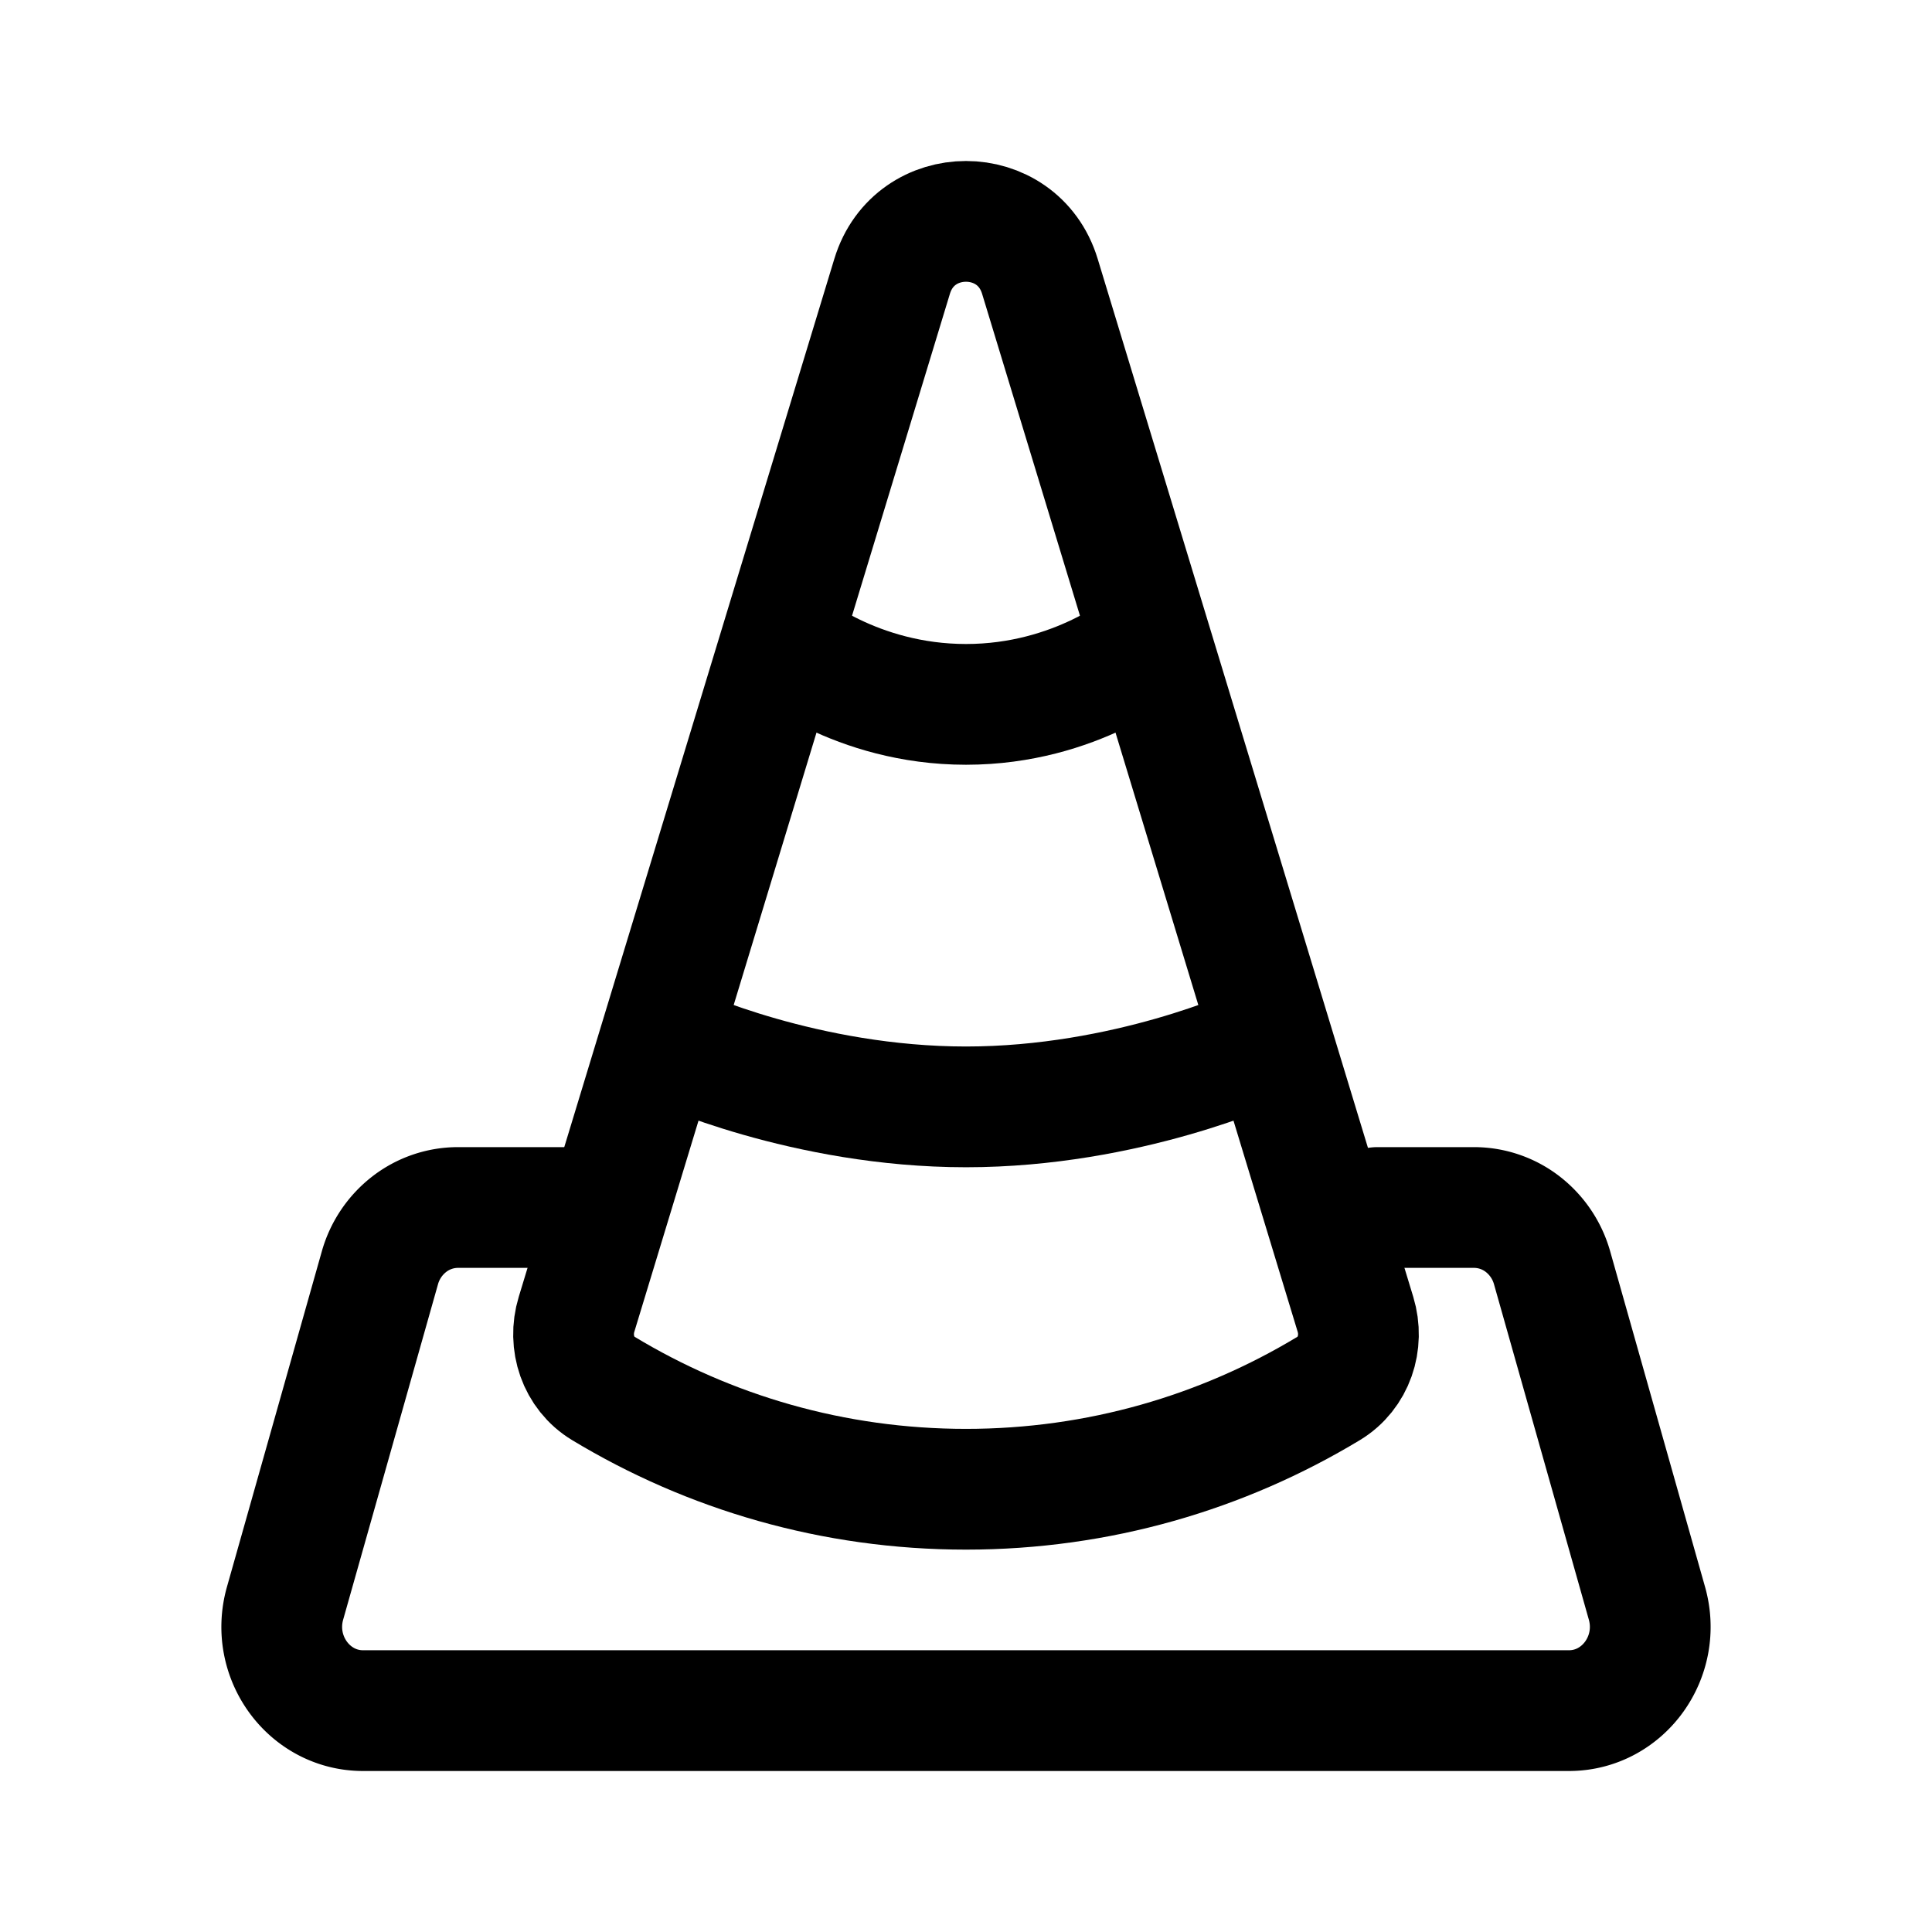 <svg width="192" height="192" viewBox="0 0 192 192" fill="none" xmlns="http://www.w3.org/2000/svg"><path d="M57.122 120H45.509a7.917 7.917 0 0 0-4.848 1.667A8.34 8.34 0 0 0 37.753 126l-9.425 33.333C26.82 164.667 30.698 170 36.084 170h119.832c5.386 0 9.264-5.333 7.756-10.667L154.247 126a8.345 8.345 0 0 0-2.908-4.333 7.92 7.92 0 0 0-4.848-1.667h-9.593" stroke="#000" stroke-width="12" stroke-linecap="round"/><path d="M103.343 27.462c-2.214-7.283-12.472-7.283-14.686 0L57.294 130.62c-.85 2.797.173 5.856 2.667 7.363C70.49 144.342 82.82 148 96 148c13.179 0 25.51-3.658 36.039-10.017 2.495-1.507 3.517-4.566 2.667-7.363L103.343 27.462Z" stroke="#000" stroke-width="12"/><path d="M67 104s13 6 29 6 29-6 29-6M78 64s7 6 18 6 18-6 18-6" stroke="#000" stroke-width="12" stroke-linecap="round" stroke-linejoin="round"/></svg>